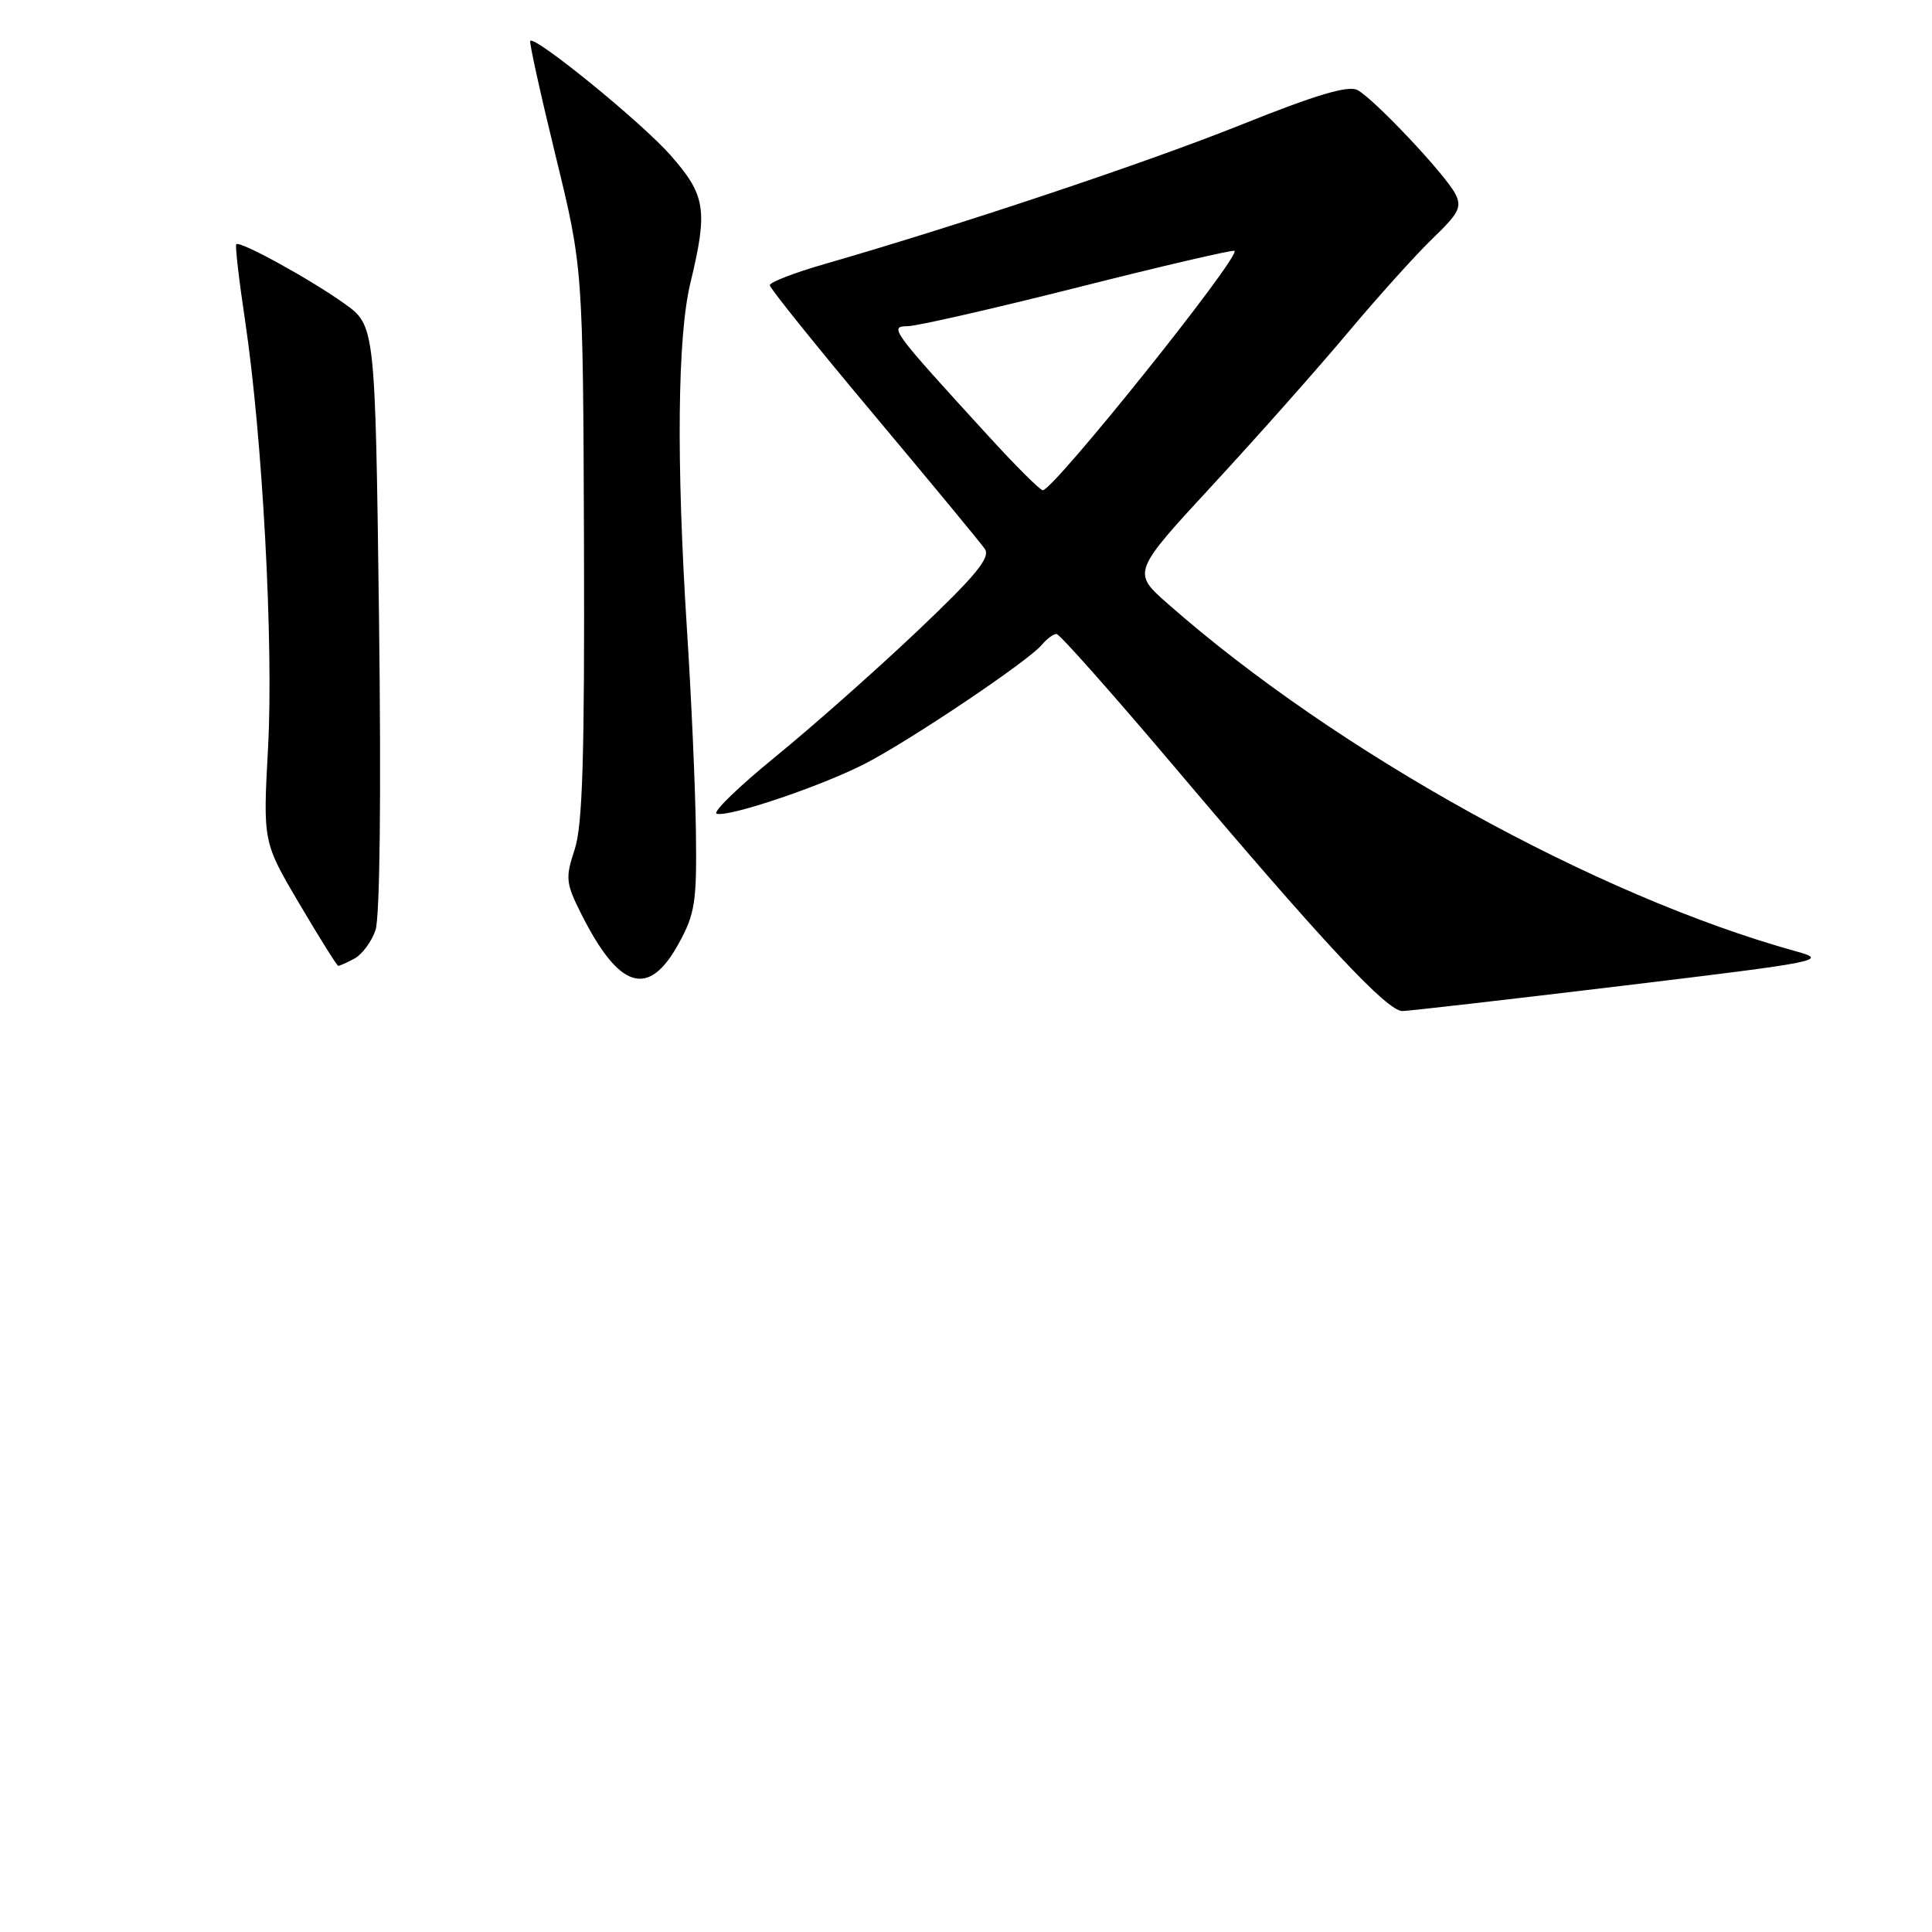 <?xml version="1.0" encoding="UTF-8" standalone="no"?>
<!DOCTYPE svg PUBLIC "-//W3C//DTD SVG 1.1//EN" "http://www.w3.org/Graphics/SVG/1.1/DTD/svg11.dtd" >
<svg xmlns="http://www.w3.org/2000/svg" xmlns:xlink="http://www.w3.org/1999/xlink" version="1.1" viewBox="0 0 256 256">
 <g >
 <path fill="currentColor"
d=" M 215.00 130.62 C 241.38 127.44 242.32 127.25 238.00 126.06 C 211.56 118.75 177.09 99.69 154.75 80.01 C 150.00 75.83 150.00 75.83 160.77 64.17 C 166.70 57.75 174.75 48.67 178.66 44.00 C 182.58 39.33 187.61 33.74 189.84 31.59 C 193.36 28.21 193.75 27.41 192.80 25.62 C 191.37 22.96 182.06 13.10 179.87 11.93 C 178.66 11.28 174.31 12.58 164.56 16.49 C 152.09 21.50 127.35 29.77 109.25 34.99 C 105.26 36.14 102.00 37.40 102.00 37.79 C 102.00 38.18 108.19 45.88 115.75 54.89 C 123.31 63.91 129.95 71.94 130.50 72.74 C 131.28 73.87 129.30 76.28 121.50 83.67 C 116.00 88.88 107.54 96.37 102.70 100.31 C 97.87 104.25 94.38 107.63 94.96 107.82 C 96.47 108.32 108.45 104.31 114.41 101.30 C 120.19 98.39 136.24 87.62 138.05 85.44 C 138.71 84.65 139.58 84.00 139.99 84.00 C 140.40 84.00 147.48 91.99 155.74 101.75 C 175.41 125.01 183.82 134.01 185.84 133.97 C 186.75 133.95 199.88 132.44 215.00 130.62 Z  M 89.91 125.06 C 92.11 121.07 92.34 119.54 92.21 110.06 C 92.13 104.25 91.60 92.30 91.03 83.50 C 89.60 61.11 89.76 44.64 91.48 37.50 C 93.82 27.80 93.52 25.87 88.83 20.55 C 85.03 16.23 70.93 4.74 70.26 5.41 C 70.10 5.57 71.61 12.40 73.61 20.60 C 77.25 35.50 77.25 35.50 77.38 72.00 C 77.47 100.30 77.20 109.42 76.14 112.58 C 74.90 116.33 74.97 117.03 77.01 121.08 C 82.04 131.10 85.93 132.30 89.91 125.06 Z  M 46.96 127.02 C 47.97 126.48 49.22 124.80 49.75 123.27 C 50.34 121.58 50.52 105.43 50.22 81.82 C 49.72 43.14 49.72 43.14 45.61 40.21 C 41.06 36.97 31.79 31.88 31.31 32.36 C 31.14 32.53 31.66 37.07 32.47 42.45 C 34.78 57.88 36.26 85.31 35.52 99.04 C 34.84 111.57 34.84 111.57 39.67 119.76 C 42.33 124.27 44.64 127.96 44.82 127.98 C 44.99 127.99 45.95 127.56 46.96 127.02 Z  M 131.00 57.81 C 118.06 43.66 117.76 43.25 120.28 43.22 C 121.50 43.21 131.67 40.89 142.88 38.06 C 154.08 35.23 163.40 33.06 163.58 33.24 C 164.37 34.04 139.54 65.04 138.17 64.96 C 137.80 64.94 134.57 61.72 131.00 57.81 Z "/>
</g>
</svg>